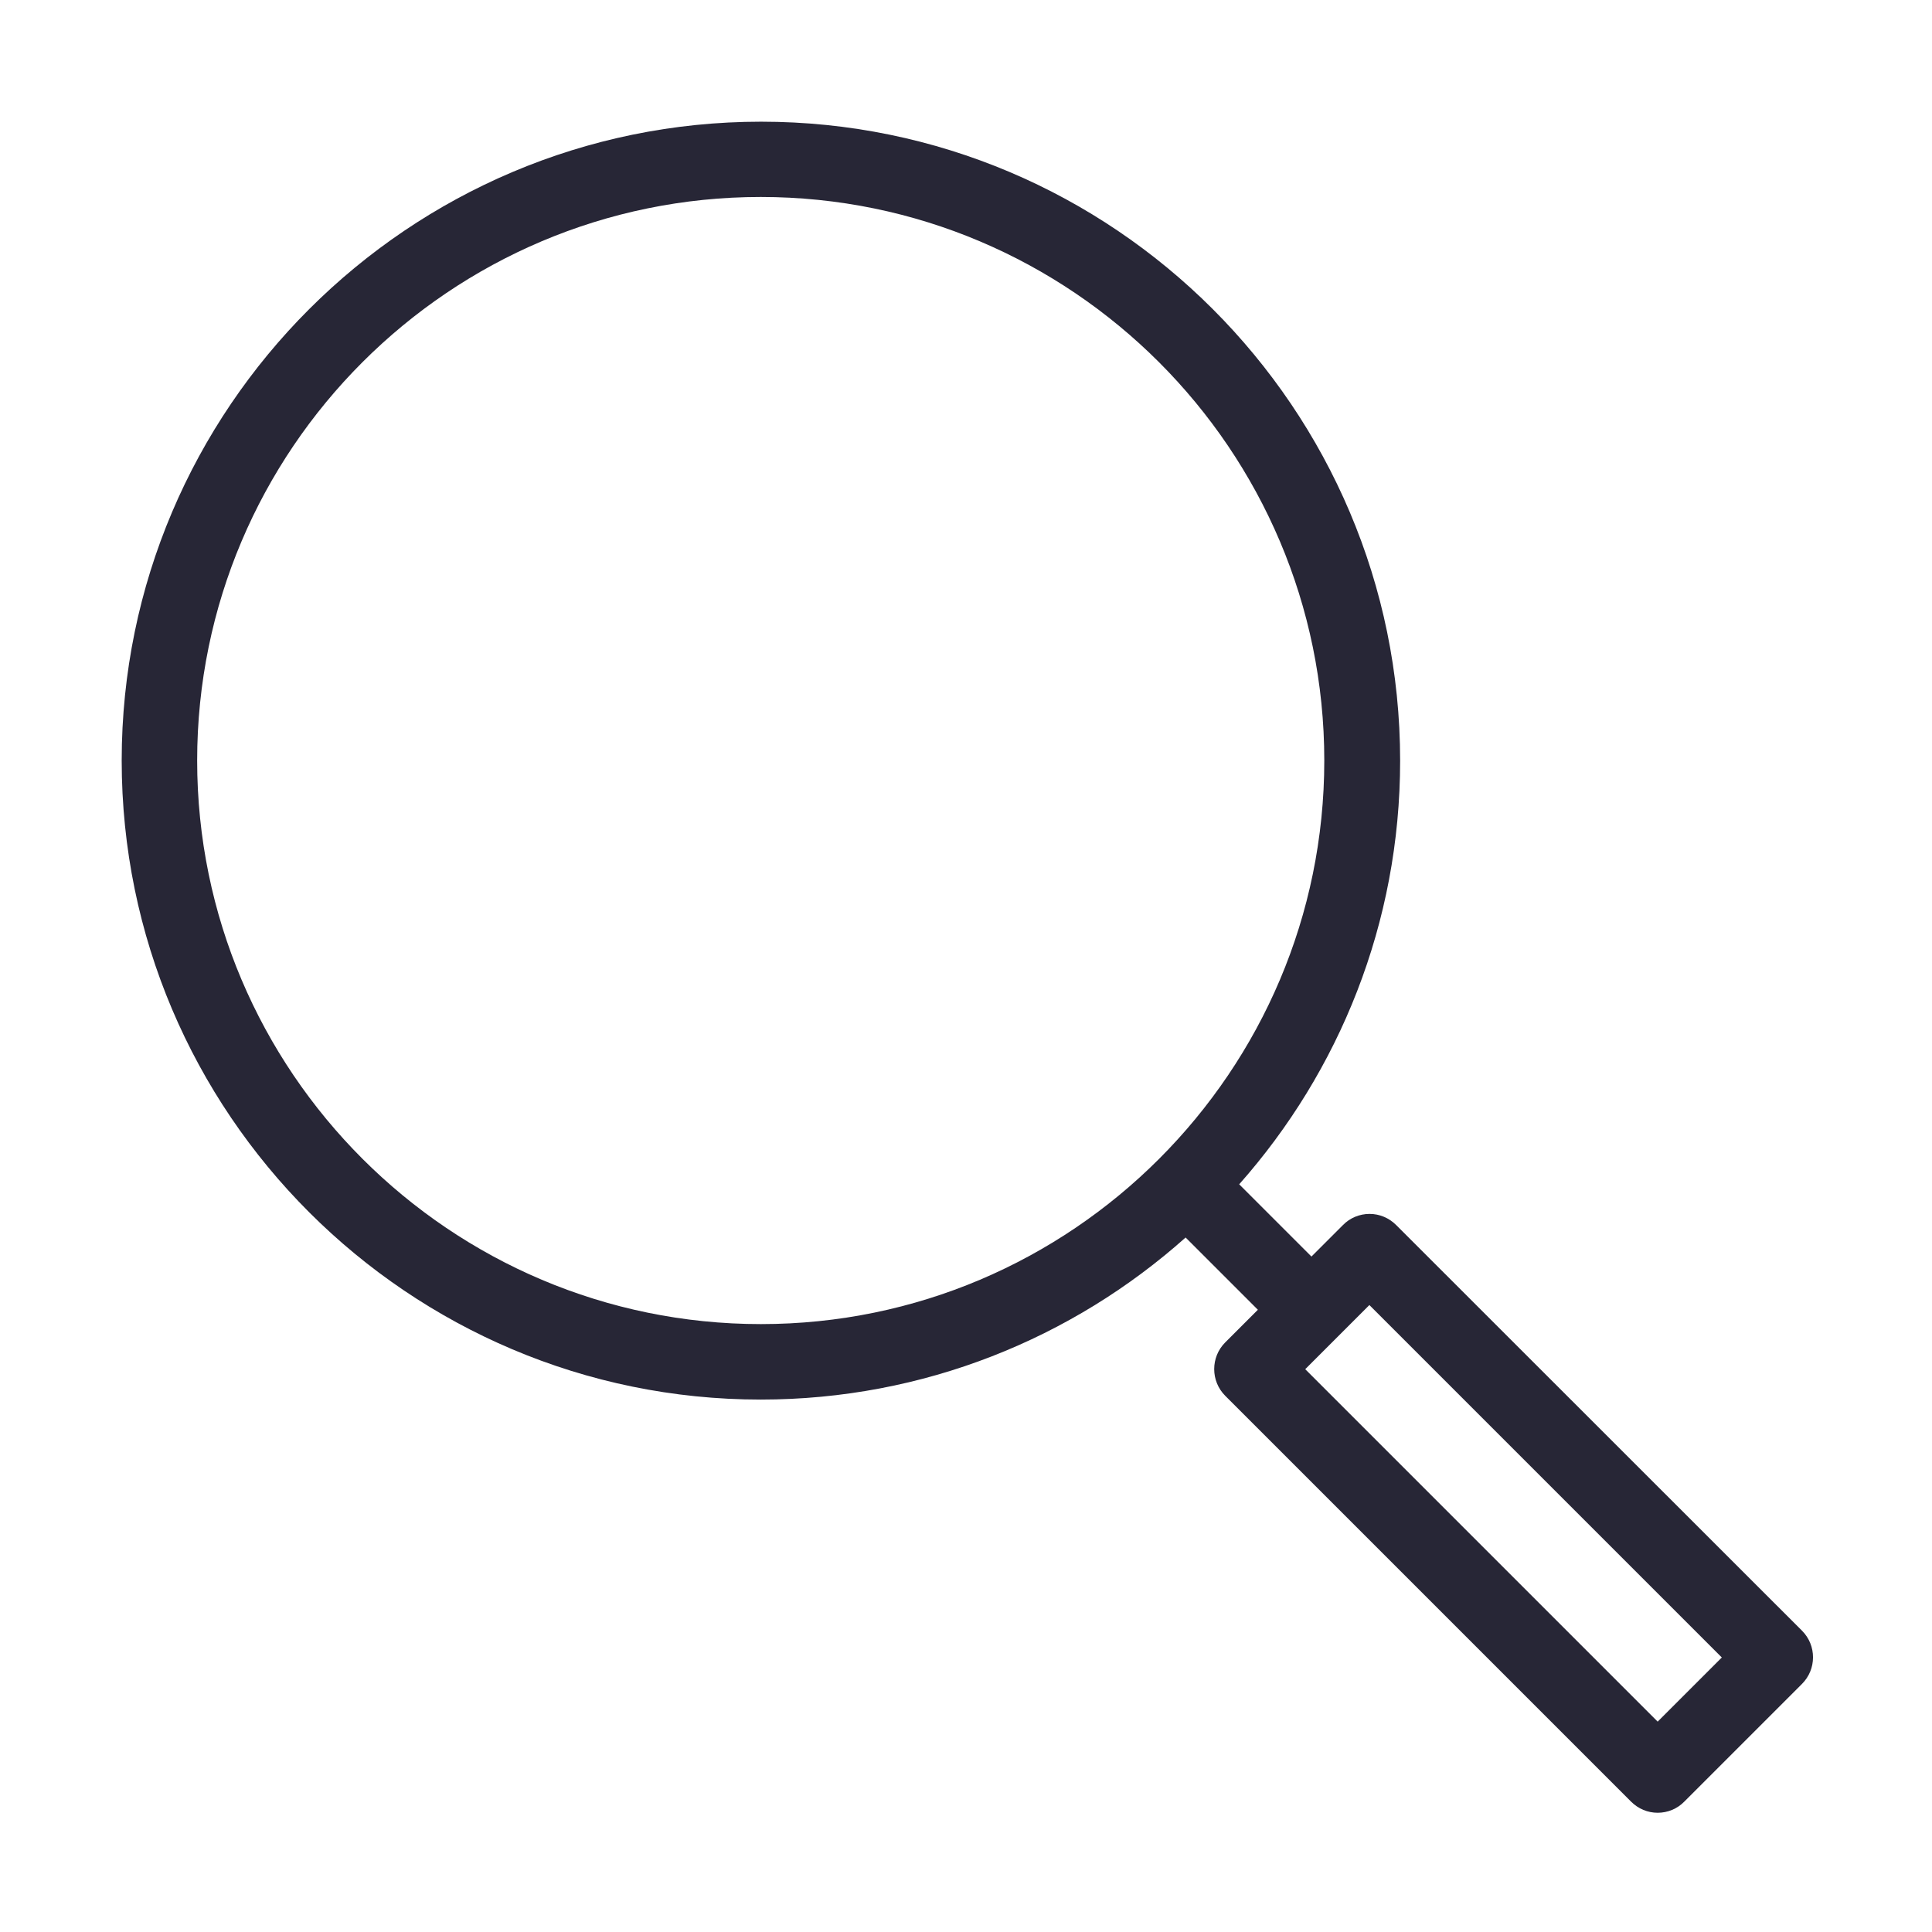 <svg xmlns="http://www.w3.org/2000/svg" viewBox="0 0 1024 1024" version="1.1"><path d="M955.1 864.3 740 649.3c-3.8-3.8-8.8-5.9-14.1-5.9-5.3 0-10.4 2.1-14.1 5.9l-16.7 16.7-38.3-38.3c53-59.8 85.3-138.4 85.3-224.5 0-186.8-152-338.7-338.7-338.7S64.5 216.4 64.5 403.1c0 186.8 152 338.7 338.7 338.7 86.4 0 165.3-32.5 225.2-85.9l38.3 38.3-17.3 17.3c-7.8 7.8-7.8 20.5 0 28.3l215.1 215.1c3.8 3.8 8.8 5.9 14.1 5.9 5.3 0 10.4-2.1 14.1-5.9l62.3-62.3C962.9 884.8 962.9 872.1 955.1 864.3zM104.5 403.1c0-164.7 134-298.7 298.7-298.7s298.7 134 298.7 298.7S568 701.8 403.3 701.8 104.5 567.8 104.5 403.1zM878.6 912.5 691.8 725.7l34-34 186.8 186.8L878.6 912.5z" fill="#272636" p-id="1203"></path></svg>
